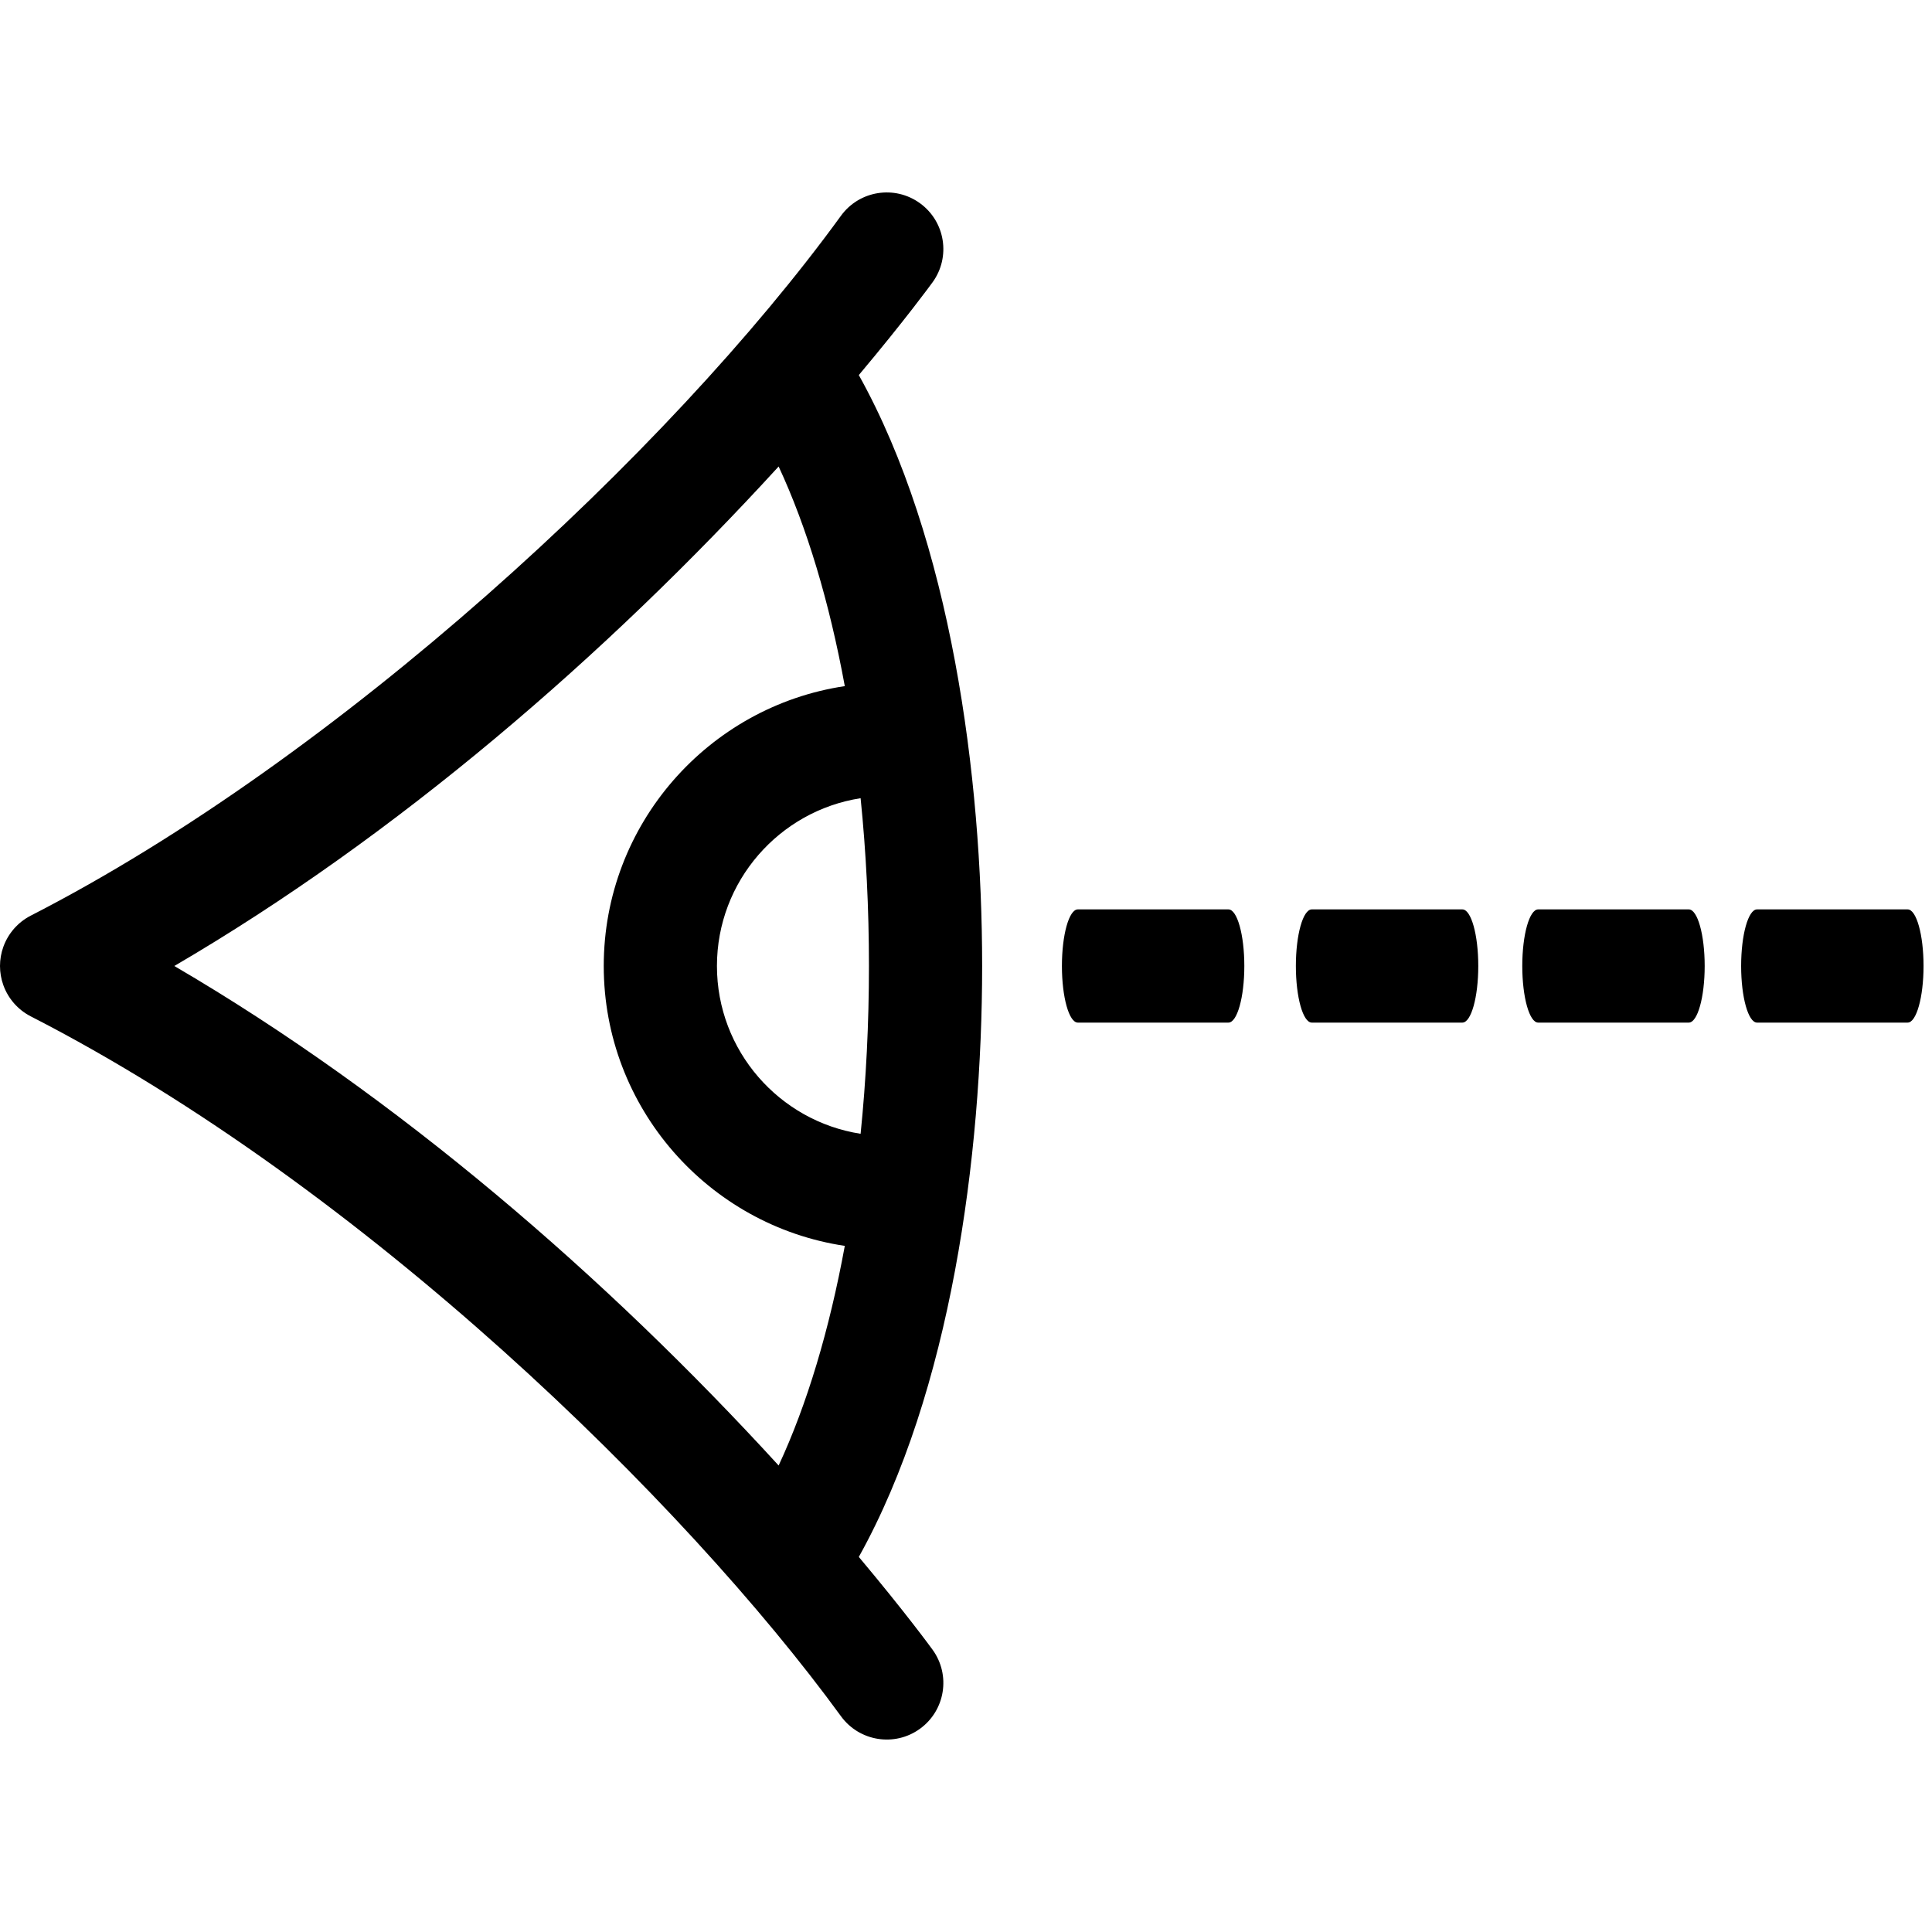 <?xml version="1.0" encoding="UTF-8" standalone="no"?>
<svg
   xmlns:dc="http://purl.org/dc/elements/1.1/"
   xmlns:cc="http://creativecommons.org/ns#"
   xmlns:rdf="http://www.w3.org/1999/02/22-rdf-syntax-ns#"
   xmlns:svg="http://www.w3.org/2000/svg"
   xmlns="http://www.w3.org/2000/svg"
   xml:space="preserve"
   style="enable-background:new 0 0 512.001 512.001;"
   viewBox="0 0 512.001 512.001"
   y="0px"
   x="0px"
   id="Capa_1"
   version="1.1"><defs
   id="defs49" />
<g
   id="g14">
	<g
   id="g12">
		<g
   id="g10">
			
			<path
   id="path4"
   d="m 227.595,99.398 c 12.248,-14.593 19.034,-23.886 19.54,-24.583 4.868,-6.703 3.379,-16.083 -3.324,-20.951 -6.704,-4.867 -16.083,-3.381 -20.952,3.324 -45.478,62.613 -133.341,143.768 -214.625,185.424 -0.025,0.013 -0.049,0.025 -0.073,0.038 -3.444,1.765 -6.01,4.752 -7.277,8.277 -1.178,3.275 -1.179,6.867 0,10.147 1.267,3.524 3.833,6.512 7.277,8.277 0.025,0.013 0.049,0.025 0.073,0.038 88.138,45.166 173.306,128.696 214.626,185.424 4.844,6.67 14.217,8.214 20.952,3.324 6.703,-4.868 8.191,-14.248 3.324,-20.951 -0.507,-0.697 -7.292,-9.99 -19.54,-24.583 C 251.984,368.814 260.28,306.299 260.28,256 c 0,-50.333 -8.307,-112.833 -32.685,-156.602 z M 206.347,388.375 C 160.741,338.492 105.24,290.488 46.193,256 c 58.936,-34.422 114.404,-82.337 160.154,-132.374 7.51,16.124 13.45,35.958 17.534,58.205 -36.1,5.387 -63.882,36.592 -63.882,74.169 0,37.577 27.781,68.782 63.883,74.17 -4.086,22.248 -10.025,42.081 -17.535,58.205 z M 189.998,256 c 0,-22.458 16.537,-41.124 38.073,-44.466 1.45,14.259 2.21,29.166 2.21,44.466 0,15.3 -0.76,30.208 -2.21,44.466 C 206.535,297.124 189.998,278.458 189.998,256 Z" />
			
			<path
   style="stroke-width:0.53"
   id="path8"
   d="m 285.636,271 h 39.907 c 2.328,0 4.216,-6.716 4.216,-15 0,-8.284 -1.887,-15 -4.216,-15 h -39.907 c -2.328,0 -4.216,6.716 -4.216,15 0,8.284 1.887,15 4.216,15 z" />
		<path
   d="m 347.636,271 h 39.907 c 2.328,0 4.216,-6.716 4.216,-15 0,-8.284 -1.887,-15 -4.216,-15 h -39.907 c -2.328,0 -4.216,6.716 -4.216,15 0,8.284 1.887,15 4.216,15 z"
   id="path858"
   style="stroke-width:0.53" /><path
   style="stroke-width:0.53"
   id="path860"
   d="m 407.636,271 h 39.907 c 2.328,0 4.216,-6.716 4.216,-15 0,-8.284 -1.887,-15 -4.216,-15 h -39.907 c -2.328,0 -4.216,6.716 -4.216,15 0,8.284 1.887,15 4.216,15 z" /><path
   d="m 465.636,271 h 39.907 c 2.328,0 4.216,-6.716 4.216,-15 0,-8.284 -1.887,-15 -4.216,-15 h -39.907 c -2.328,0 -4.216,6.716 -4.216,15 0,8.284 1.887,15 4.216,15 z"
   id="path862"
   style="stroke-width:0.53" /></g>
	</g>
</g>
<g
   id="g16">
</g>
<g
   id="g18">
</g>
<g
   id="g20">
</g>
<g
   id="g22">
</g>
<g
   id="g24">
</g>
<g
   id="g26">
</g>
<g
   id="g28">
</g>
<g
   id="g30">
</g>
<g
   id="g32">
</g>
<g
   id="g34">
</g>
<g
   id="g36">
</g>
<g
   id="g38">
</g>
<g
   id="g40">
</g>
<g
   id="g42">
</g>
<g
   id="g44">
</g>
</svg>